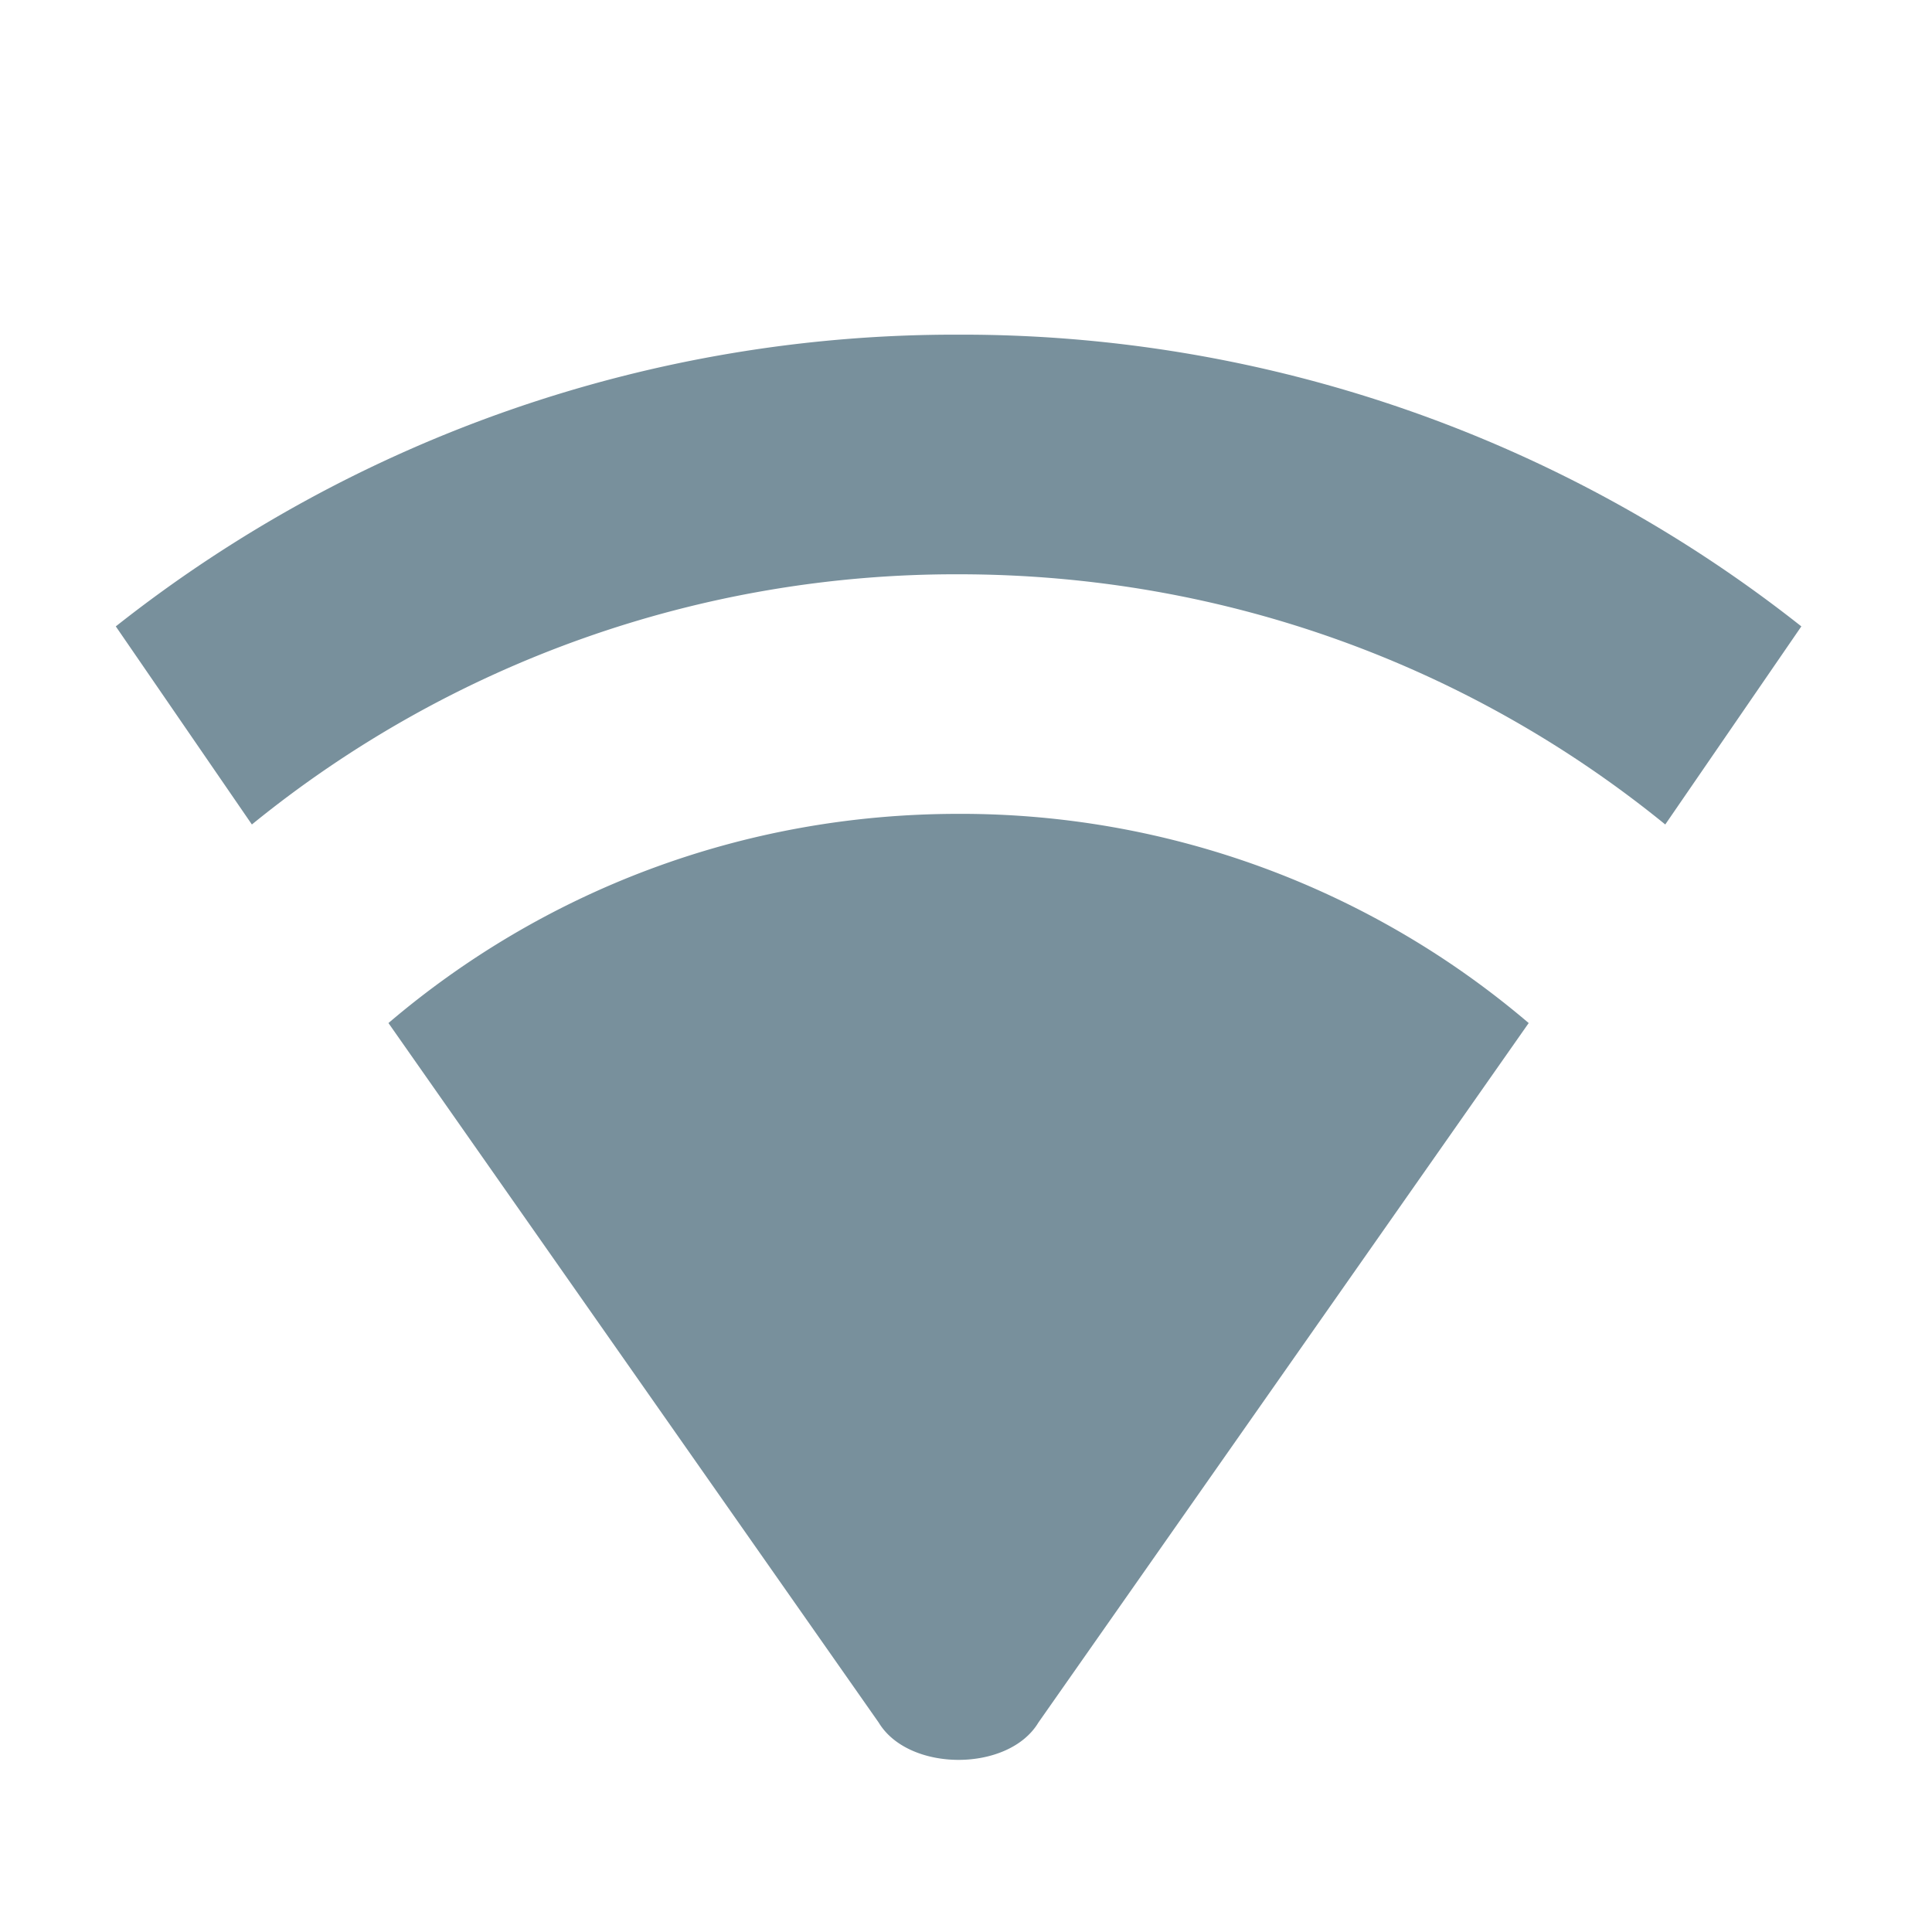 <svg xmlns="http://www.w3.org/2000/svg" width="32" height="32"><path d="M15.875 5.543a22.414 22.414 0 0 0-13.957 4.832l2.254 3.281a18.466 18.466 0 0 1 11.703-4.144c4.45 0 8.52 1.55 11.707 4.144l2.254-3.281a22.417 22.417 0 0 0-13.961-4.832zm0 7.937c-3.61 0-6.902 1.301-9.441 3.465l8.12 11.586c.497.824 2.15.824 2.645 0l8.121-11.586a14.494 14.494 0 0 0-9.445-3.465zm0 0" fill="#78909c"/></svg>